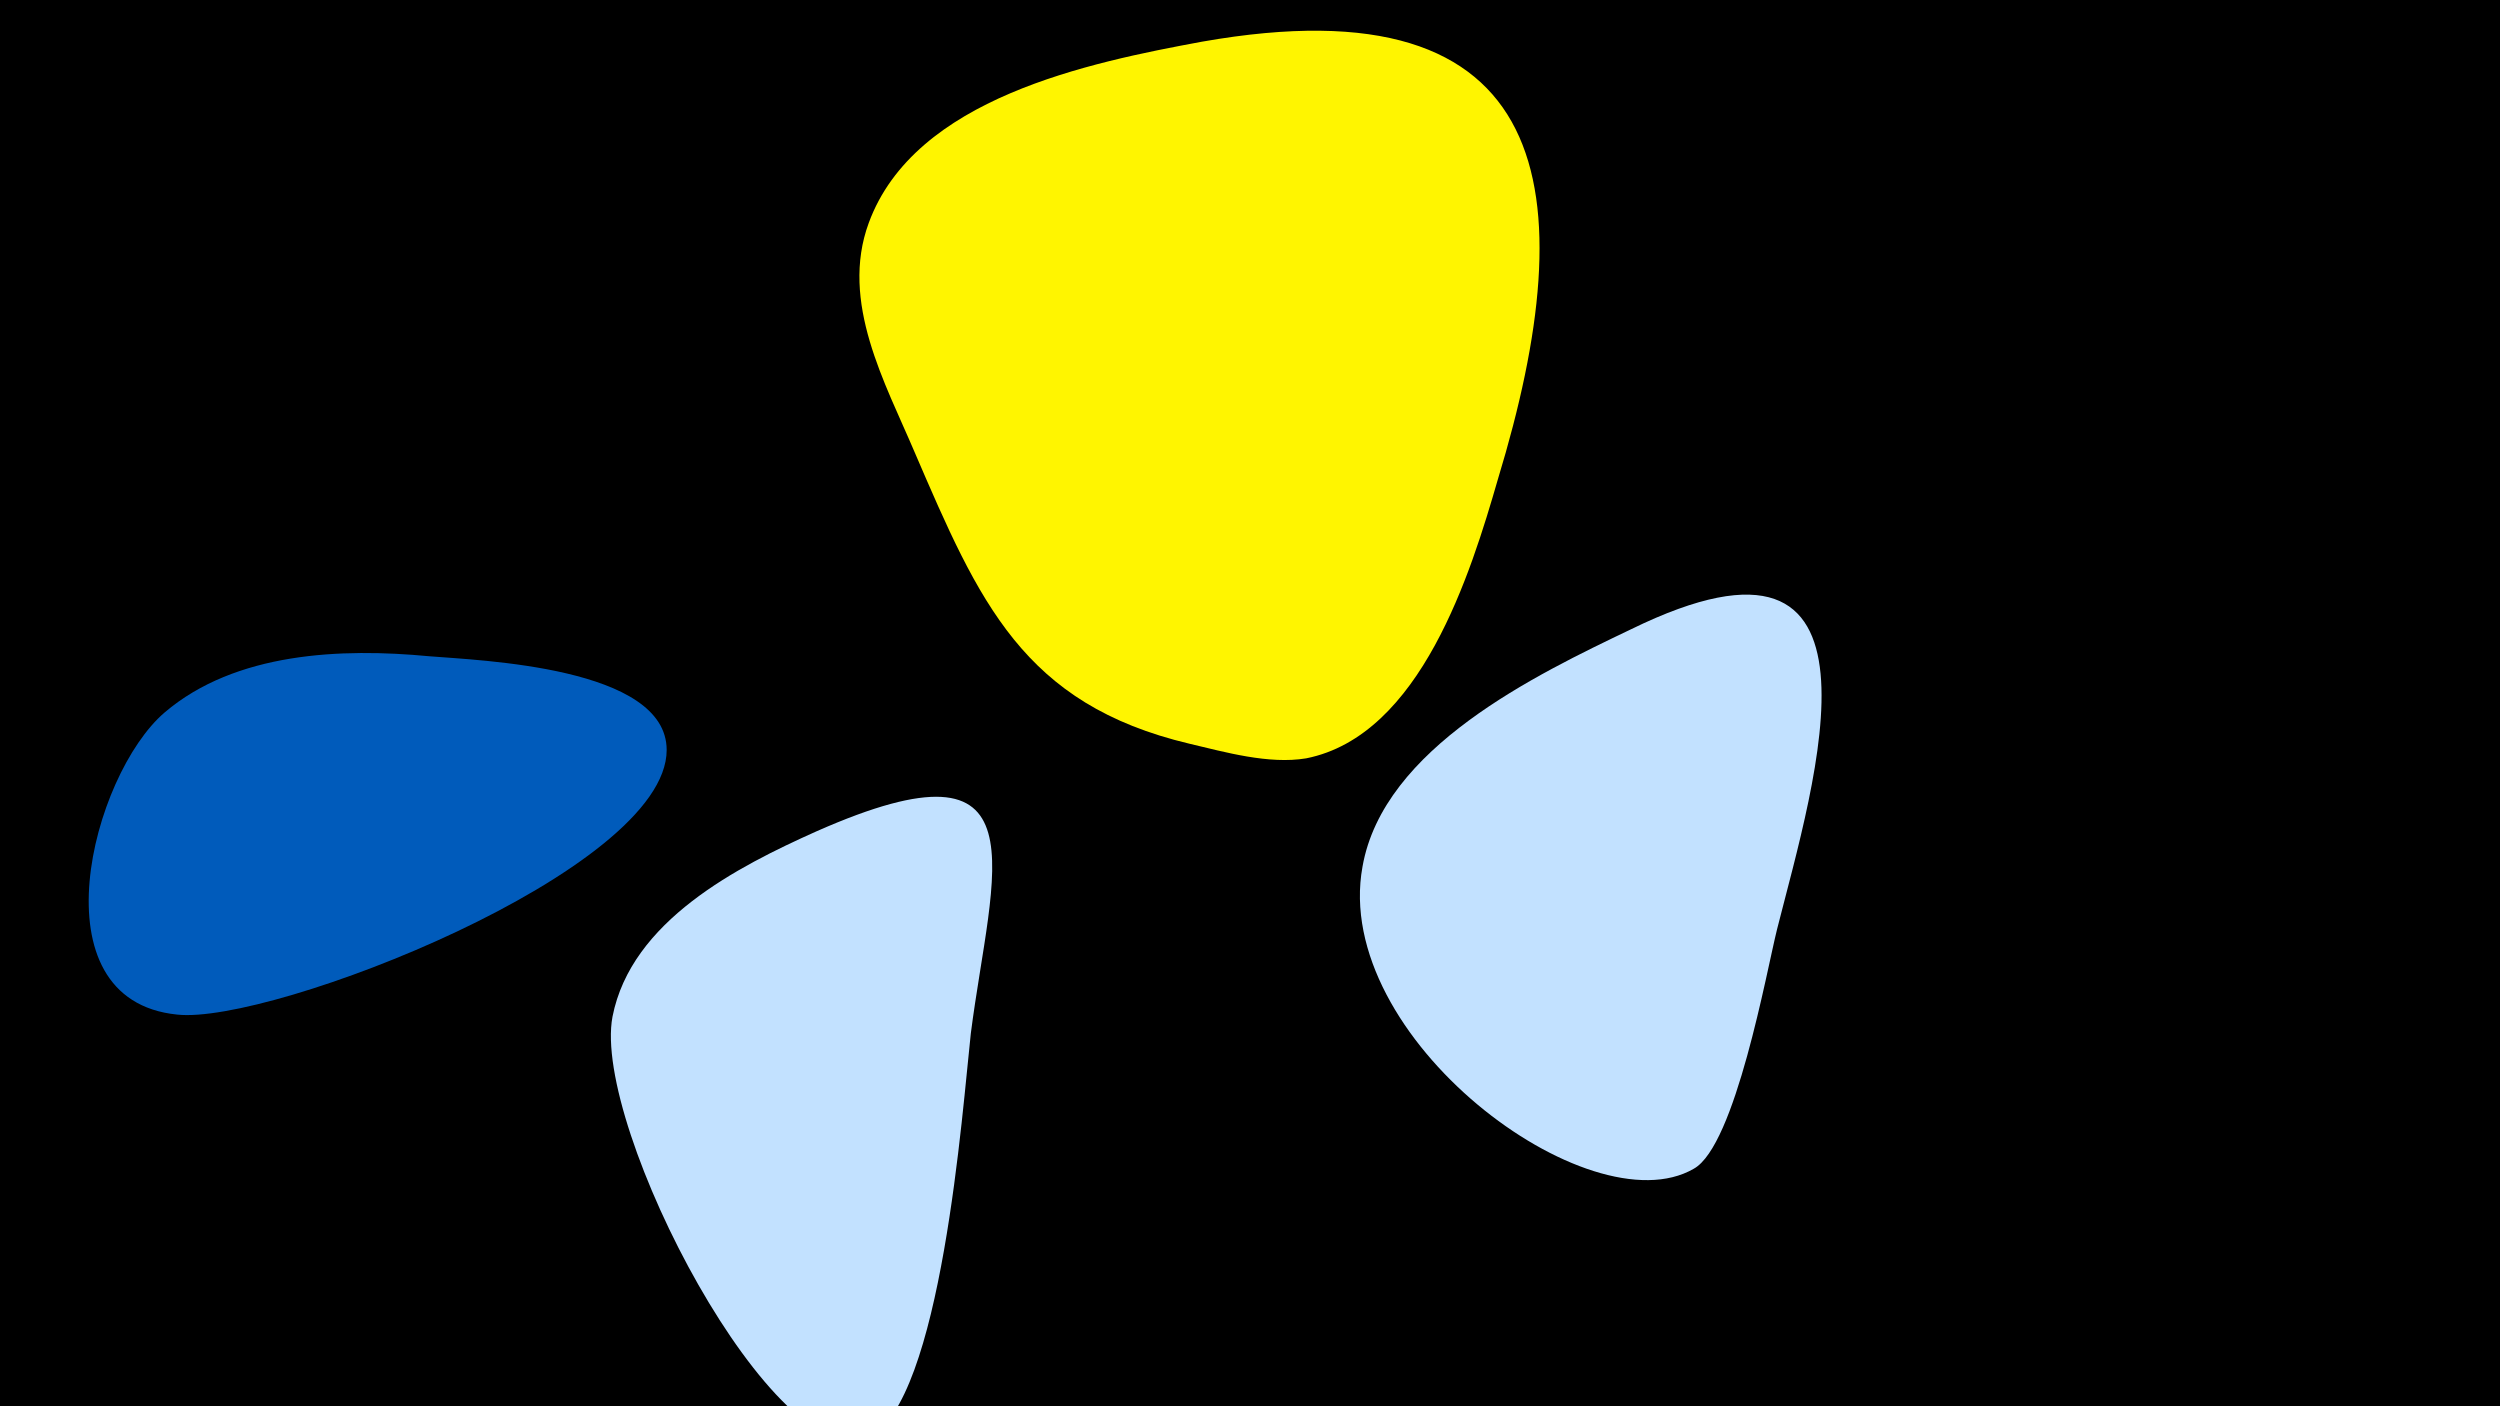 <svg width="1200" height="675" viewBox="-500 -500 1200 675" xmlns="http://www.w3.org/2000/svg"><path d="M-500-500h1200v675h-1200z" fill="#000"/><path d="M-294-185c-42-4-93-2-127 27-35 30-63 138 6 145 45 5 235-69 235-127 0-40-90-43-114-45z"  fill="#005bbb" /><path d="M-108-101c-38 17-89 43-98 89-10 53 79 223 123 202 35-17 45-158 49-194 10-78 37-146-74-97z"  fill="#c2e1ff" /><path d="M77-480c-54 10-138 27-160 87-14 38 8 77 22 110 31 72 52 121 132 140 17 4 38 10 56 7 55-11 79-89 92-134 42-138 28-240-142-210z"  fill="#fff500" /><path d="M283-198c-46 22-119 57-129 114-15 82 109 174 159 145 20-11 35-95 40-115 18-71 61-208-70-144z"  fill="#c2e1ff" /></svg>